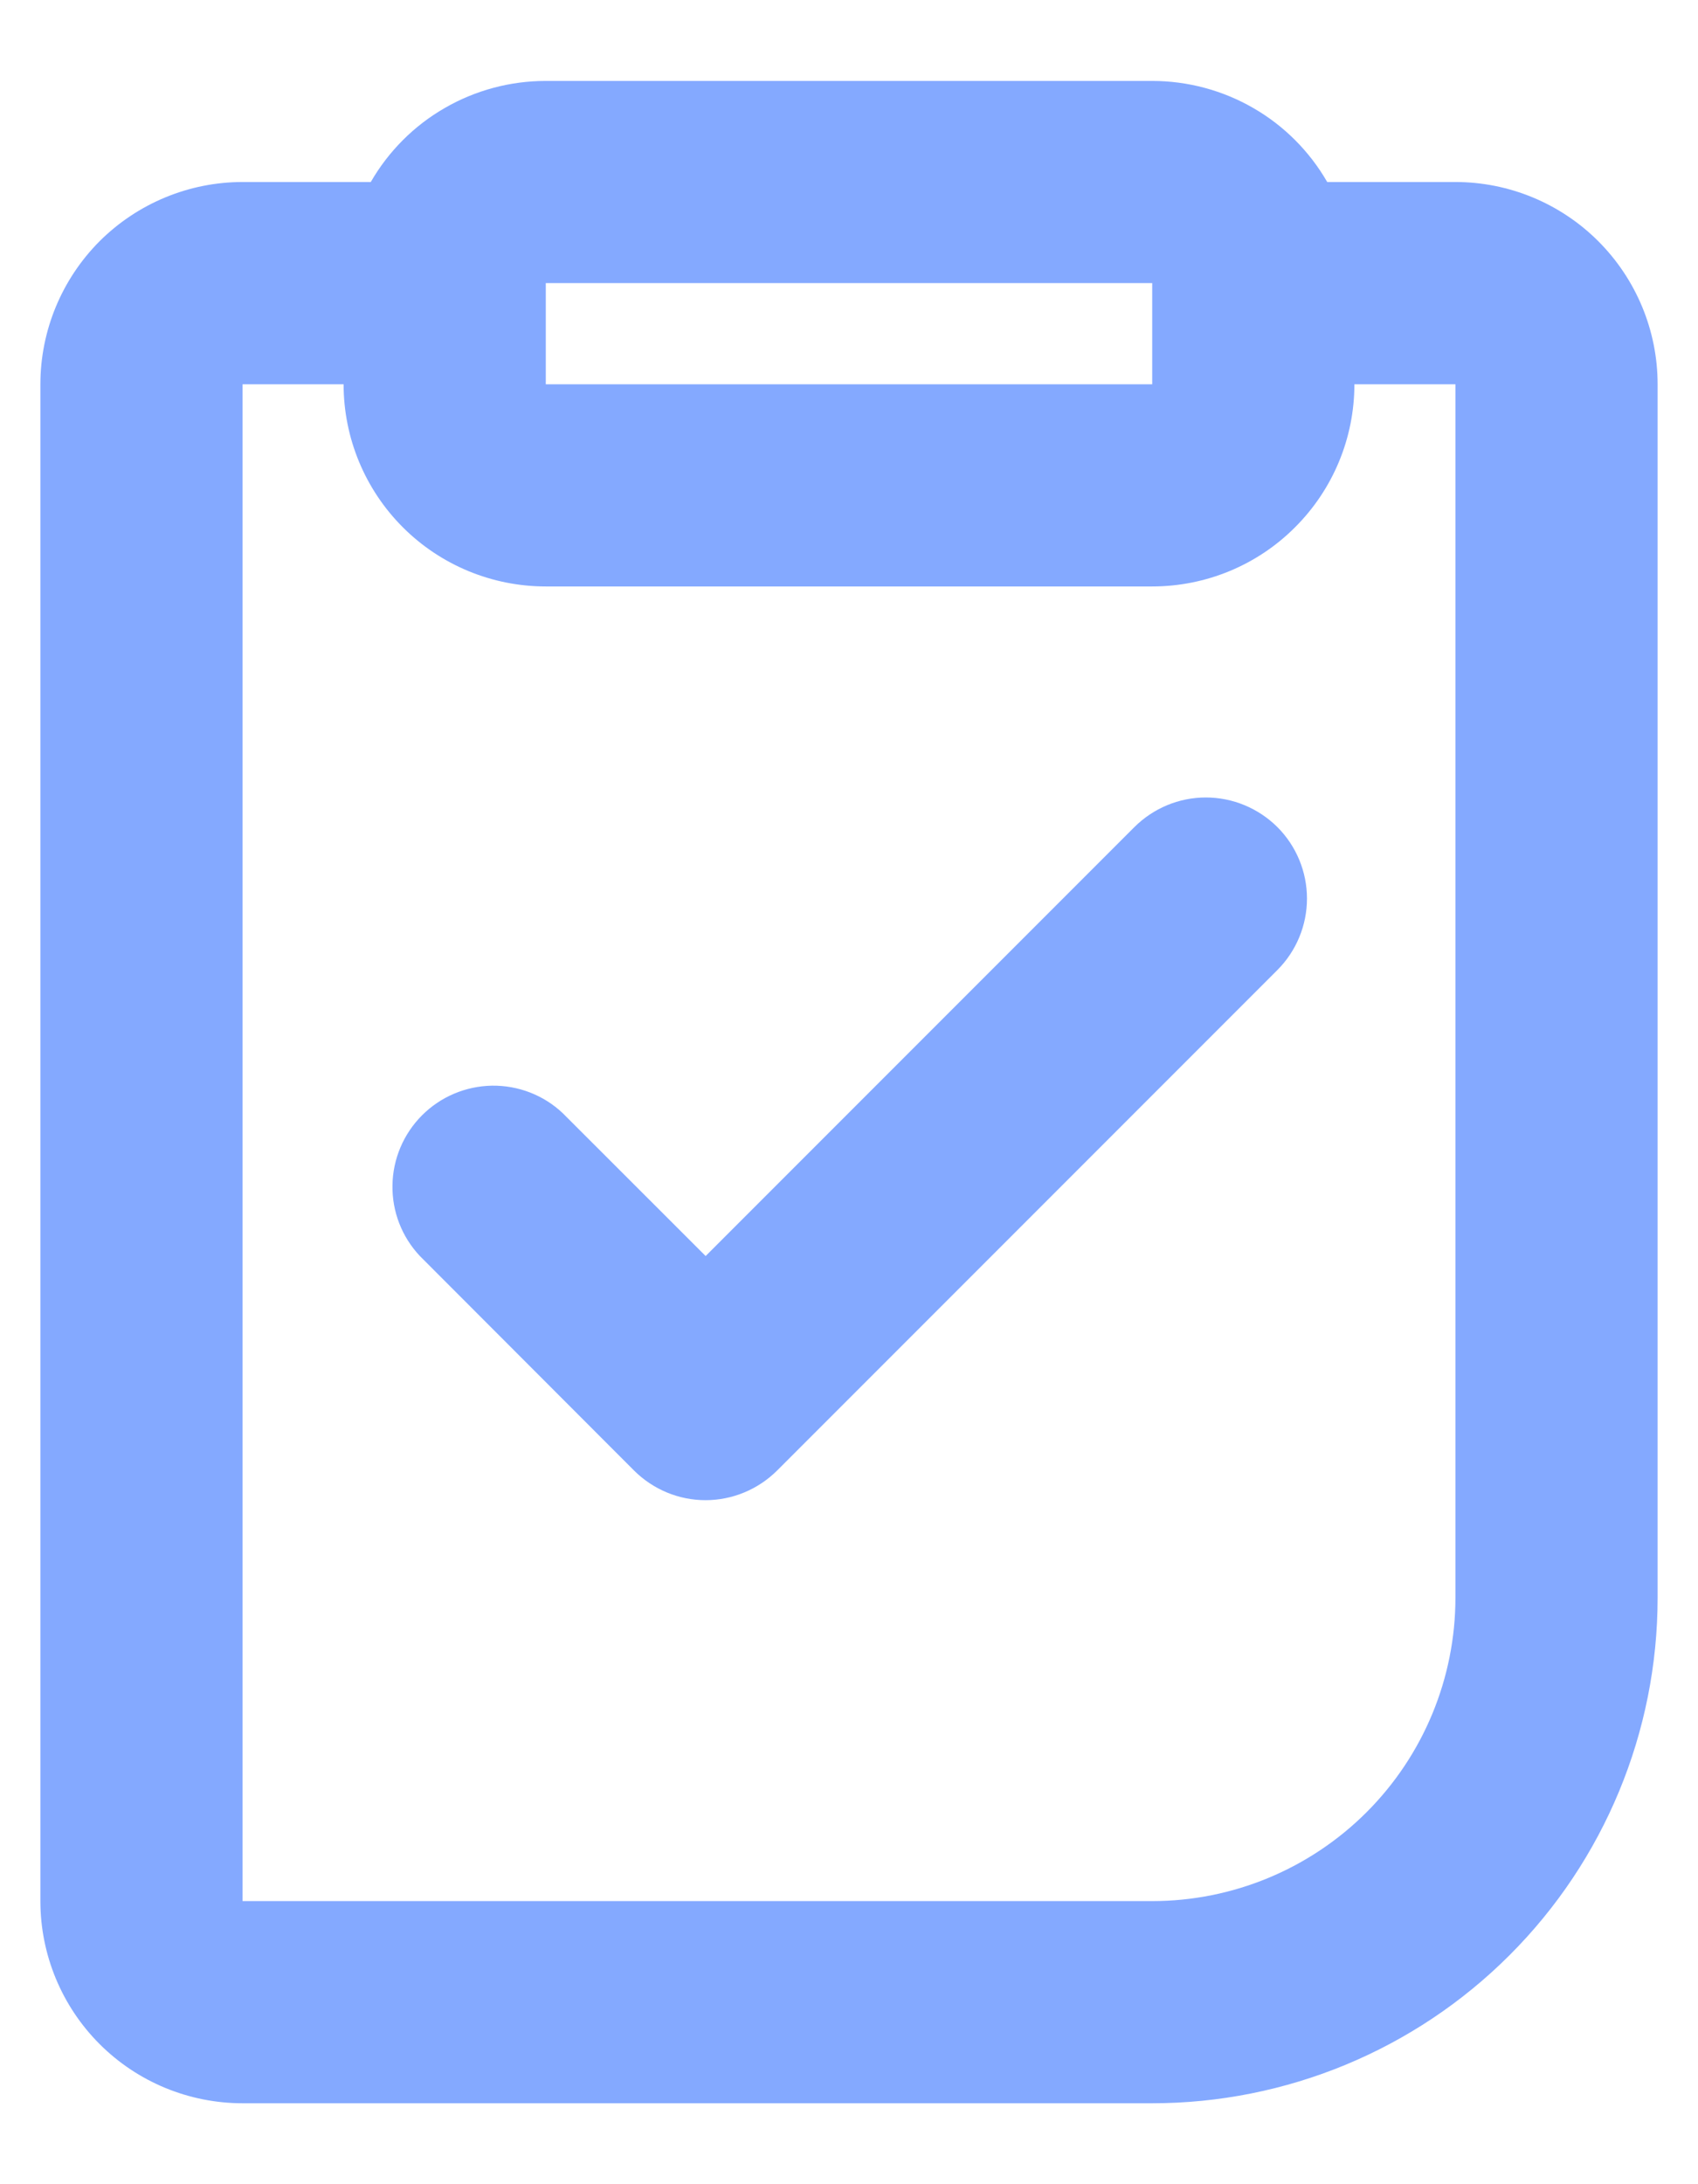 <svg width="14" height="18" viewBox="0 0 14 18" fill="none" xmlns="http://www.w3.org/2000/svg">
<path fill-rule="evenodd" clip-rule="evenodd" d="M9.5 0.667C9.792 0.667 10.08 0.744 10.333 0.89C10.587 1.036 10.797 1.247 10.943 1.5H12C12.442 1.5 12.866 1.676 13.178 1.988C13.491 2.301 13.667 2.725 13.667 3.167V13.167C13.667 14.272 13.228 15.332 12.446 16.113C11.665 16.894 10.605 17.333 9.5 17.333H2C1.558 17.333 1.134 17.158 0.821 16.845C0.509 16.533 0.333 16.109 0.333 15.667V3.167C0.333 2.725 0.509 2.301 0.821 1.988C1.134 1.676 1.558 1.5 2 1.5H3.057C3.203 1.247 3.413 1.036 3.667 0.89C3.92 0.744 4.207 0.667 4.5 0.667H9.5ZM2.833 3.167H2V15.667H9.5C10.163 15.667 10.799 15.403 11.268 14.934C11.736 14.466 12 13.83 12 13.167V3.167H11.167C11.167 3.609 10.991 4.033 10.678 4.345C10.366 4.658 9.942 4.833 9.5 4.833H4.5C4.058 4.833 3.634 4.658 3.321 4.345C3.009 4.033 2.833 3.609 2.833 3.167ZM10.532 6.816C10.688 6.972 10.776 7.184 10.776 7.405C10.776 7.626 10.688 7.838 10.532 7.994L6.407 12.119C6.25 12.275 6.038 12.363 5.817 12.363C5.596 12.363 5.385 12.275 5.228 12.119L3.462 10.351C3.313 10.193 3.232 9.984 3.236 9.767C3.239 9.551 3.327 9.344 3.48 9.191C3.633 9.038 3.839 8.951 4.056 8.947C4.272 8.944 4.481 9.024 4.639 9.173L5.818 10.351L9.353 6.816C9.51 6.66 9.721 6.572 9.942 6.572C10.163 6.572 10.375 6.66 10.532 6.816ZM9.5 2.333H4.5V3.167H9.5V2.333Z" fill="#84A9FF"/>
</svg>
